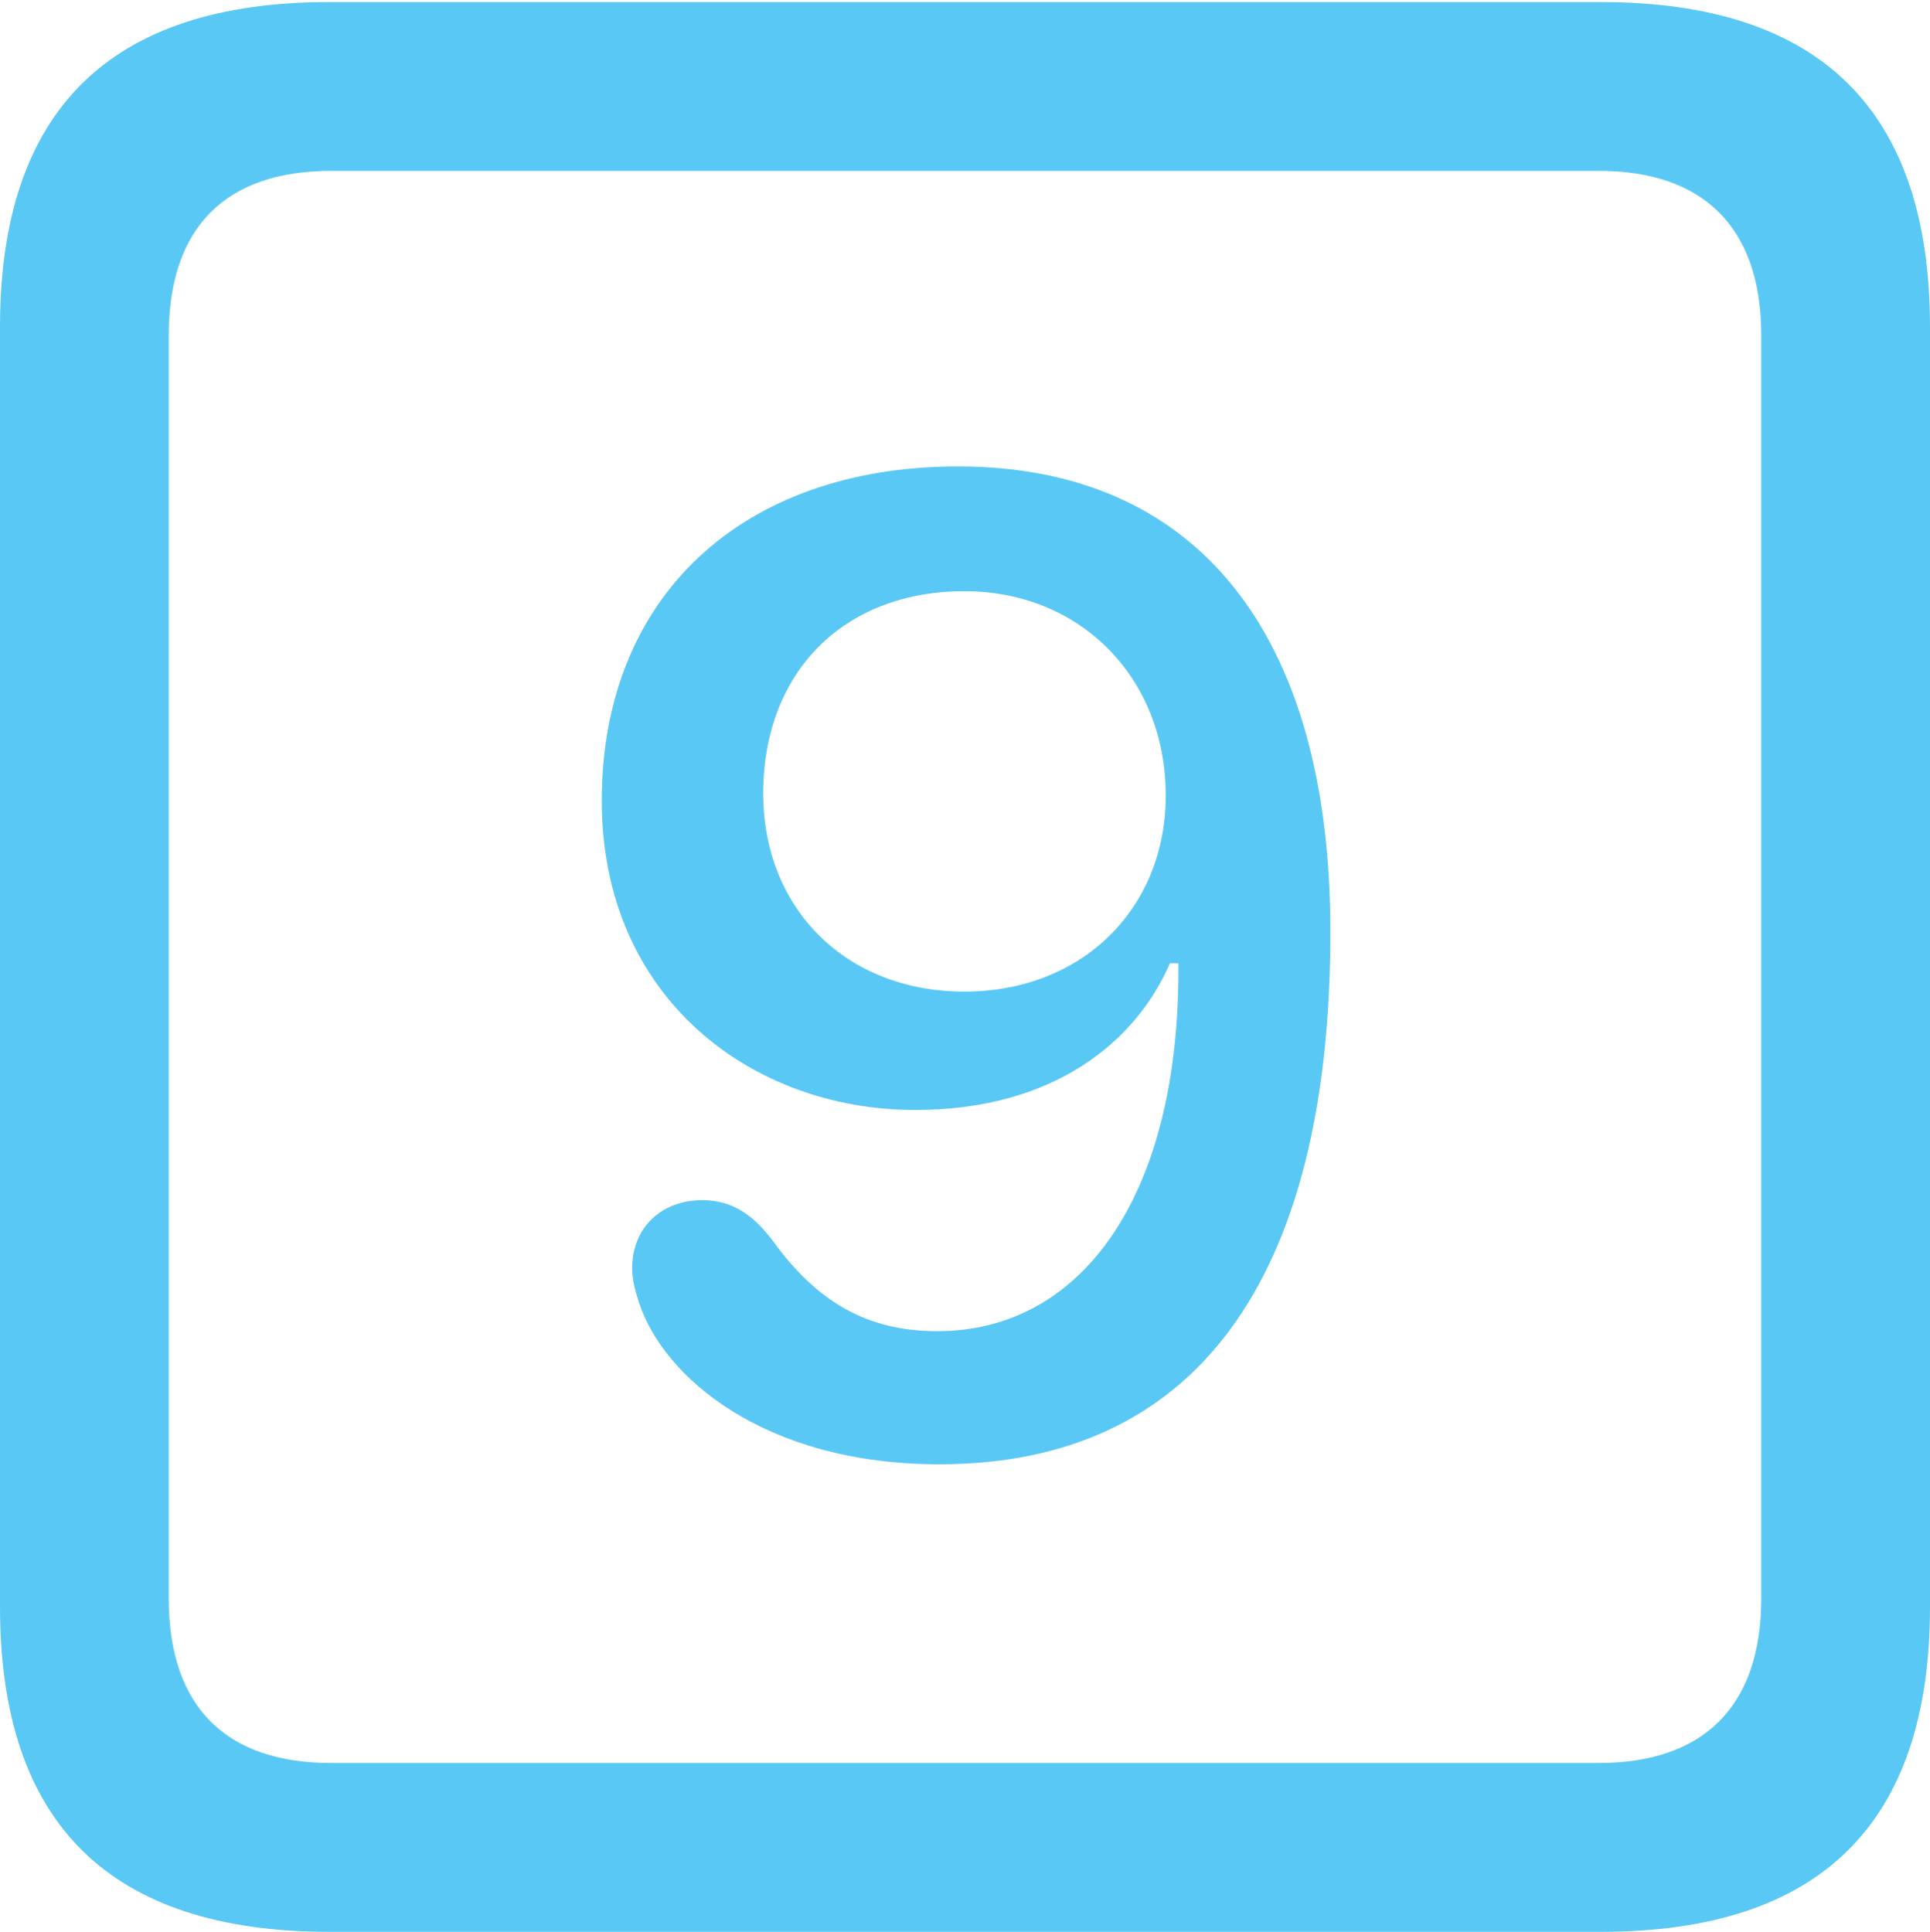 <?xml version="1.0" encoding="UTF-8"?>
<!--Generator: Apple Native CoreSVG 175.5-->
<!DOCTYPE svg
PUBLIC "-//W3C//DTD SVG 1.1//EN"
       "http://www.w3.org/Graphics/SVG/1.1/DTD/svg11.dtd">
<svg version="1.1" xmlns="http://www.w3.org/2000/svg" xmlns:xlink="http://www.w3.org/1999/xlink" width="22.473" height="22.498">
 <g>
  <rect height="22.498" opacity="0" width="22.473" x="0" y="0"/>
  <path d="M3.833 22.498L18.64 22.498C21.204 22.498 22.473 21.228 22.473 18.713L22.473 3.809C22.473 1.294 21.204 0.024 18.64 0.024L3.833 0.024C1.282 0.024 0 1.282 0 3.809L0 18.713C0 21.24 1.282 22.498 3.833 22.498ZM3.857 20.532C2.637 20.532 1.965 19.885 1.965 18.616L1.965 3.906C1.965 2.637 2.637 1.99 3.857 1.99L18.616 1.99C19.824 1.99 20.508 2.637 20.508 3.906L20.508 18.616C20.508 19.885 19.824 20.532 18.616 20.532ZM10.938 17.053C13.892 17.053 15.491 14.941 15.491 10.852C15.491 7.336 13.904 5.432 11.157 5.432C8.63 5.432 7.007 6.958 7.007 9.326C7.007 11.621 8.752 12.927 10.657 12.927C12.28 12.927 13.232 12.122 13.623 11.218L13.721 11.218C13.745 13.904 12.61 15.503 10.913 15.503C10.083 15.503 9.509 15.149 9.009 14.465C8.801 14.185 8.557 13.977 8.179 13.977C7.703 13.977 7.361 14.294 7.361 14.771C7.361 14.905 7.397 15.039 7.446 15.185C7.727 16.028 8.887 17.053 10.938 17.053ZM11.23 11.548C9.851 11.548 8.887 10.584 8.887 9.241C8.887 7.825 9.827 6.885 11.23 6.885C12.573 6.885 13.574 7.886 13.574 9.265C13.574 10.584 12.598 11.548 11.23 11.548Z" fill="#5ac8f5"/>
 </g>
</svg>

